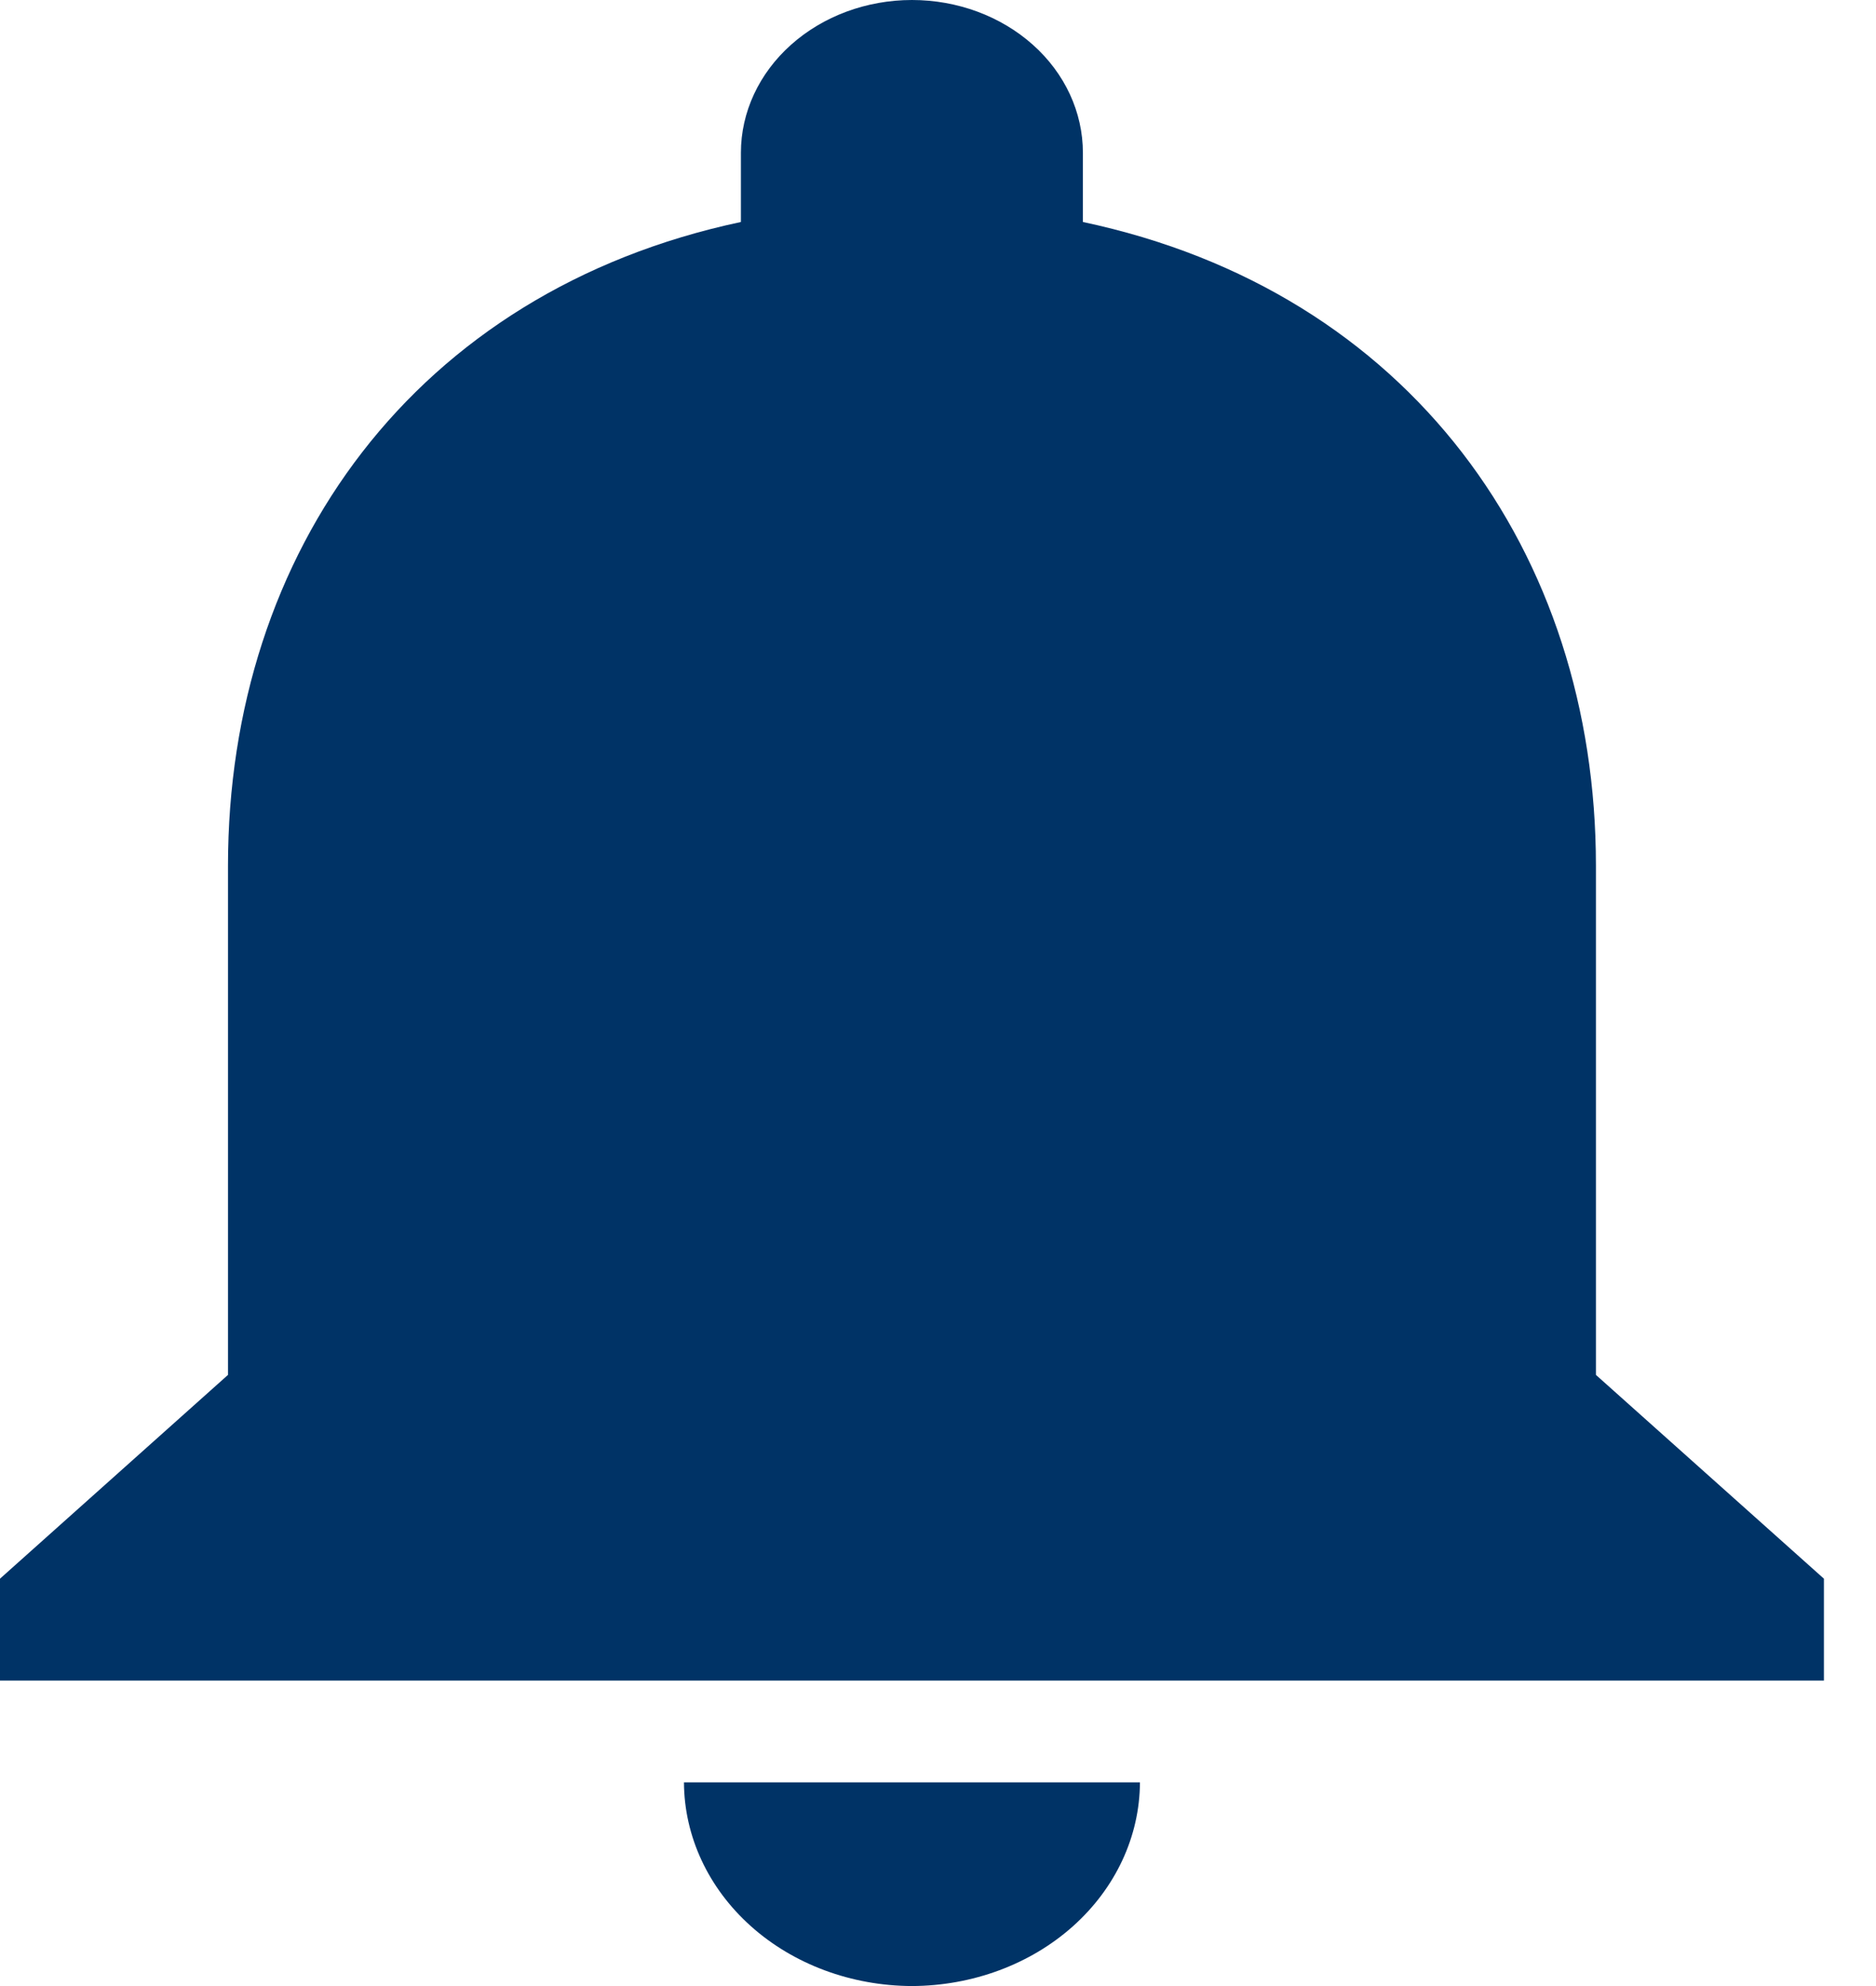 <svg width="17" height="18" viewBox="0 0 17 18" fill="none" xmlns="http://www.w3.org/2000/svg">
<path d="M9.723 17.458C9.336 17.804 8.811 17.998 8.264 18C7.716 17.998 7.192 17.804 6.805 17.458C6.418 17.112 6.2 16.643 6.198 16.154H10.33C10.328 16.643 10.11 17.112 9.723 17.458Z" fill="#003366"/>
<path d="M14.462 7.846V12.461L16.528 14.308V15.231H0V14.308L2.066 12.461V7.846C2.066 5.003 3.76 2.64 6.714 2.012V1.385C6.714 1.017 6.878 0.665 7.168 0.406C7.459 0.146 7.853 0 8.264 0C8.675 0 9.069 0.146 9.36 0.406C9.65 0.665 9.813 1.017 9.813 1.385V2.012C12.778 2.64 14.462 5.012 14.462 7.846Z" fill="#003366"/>
</svg>
